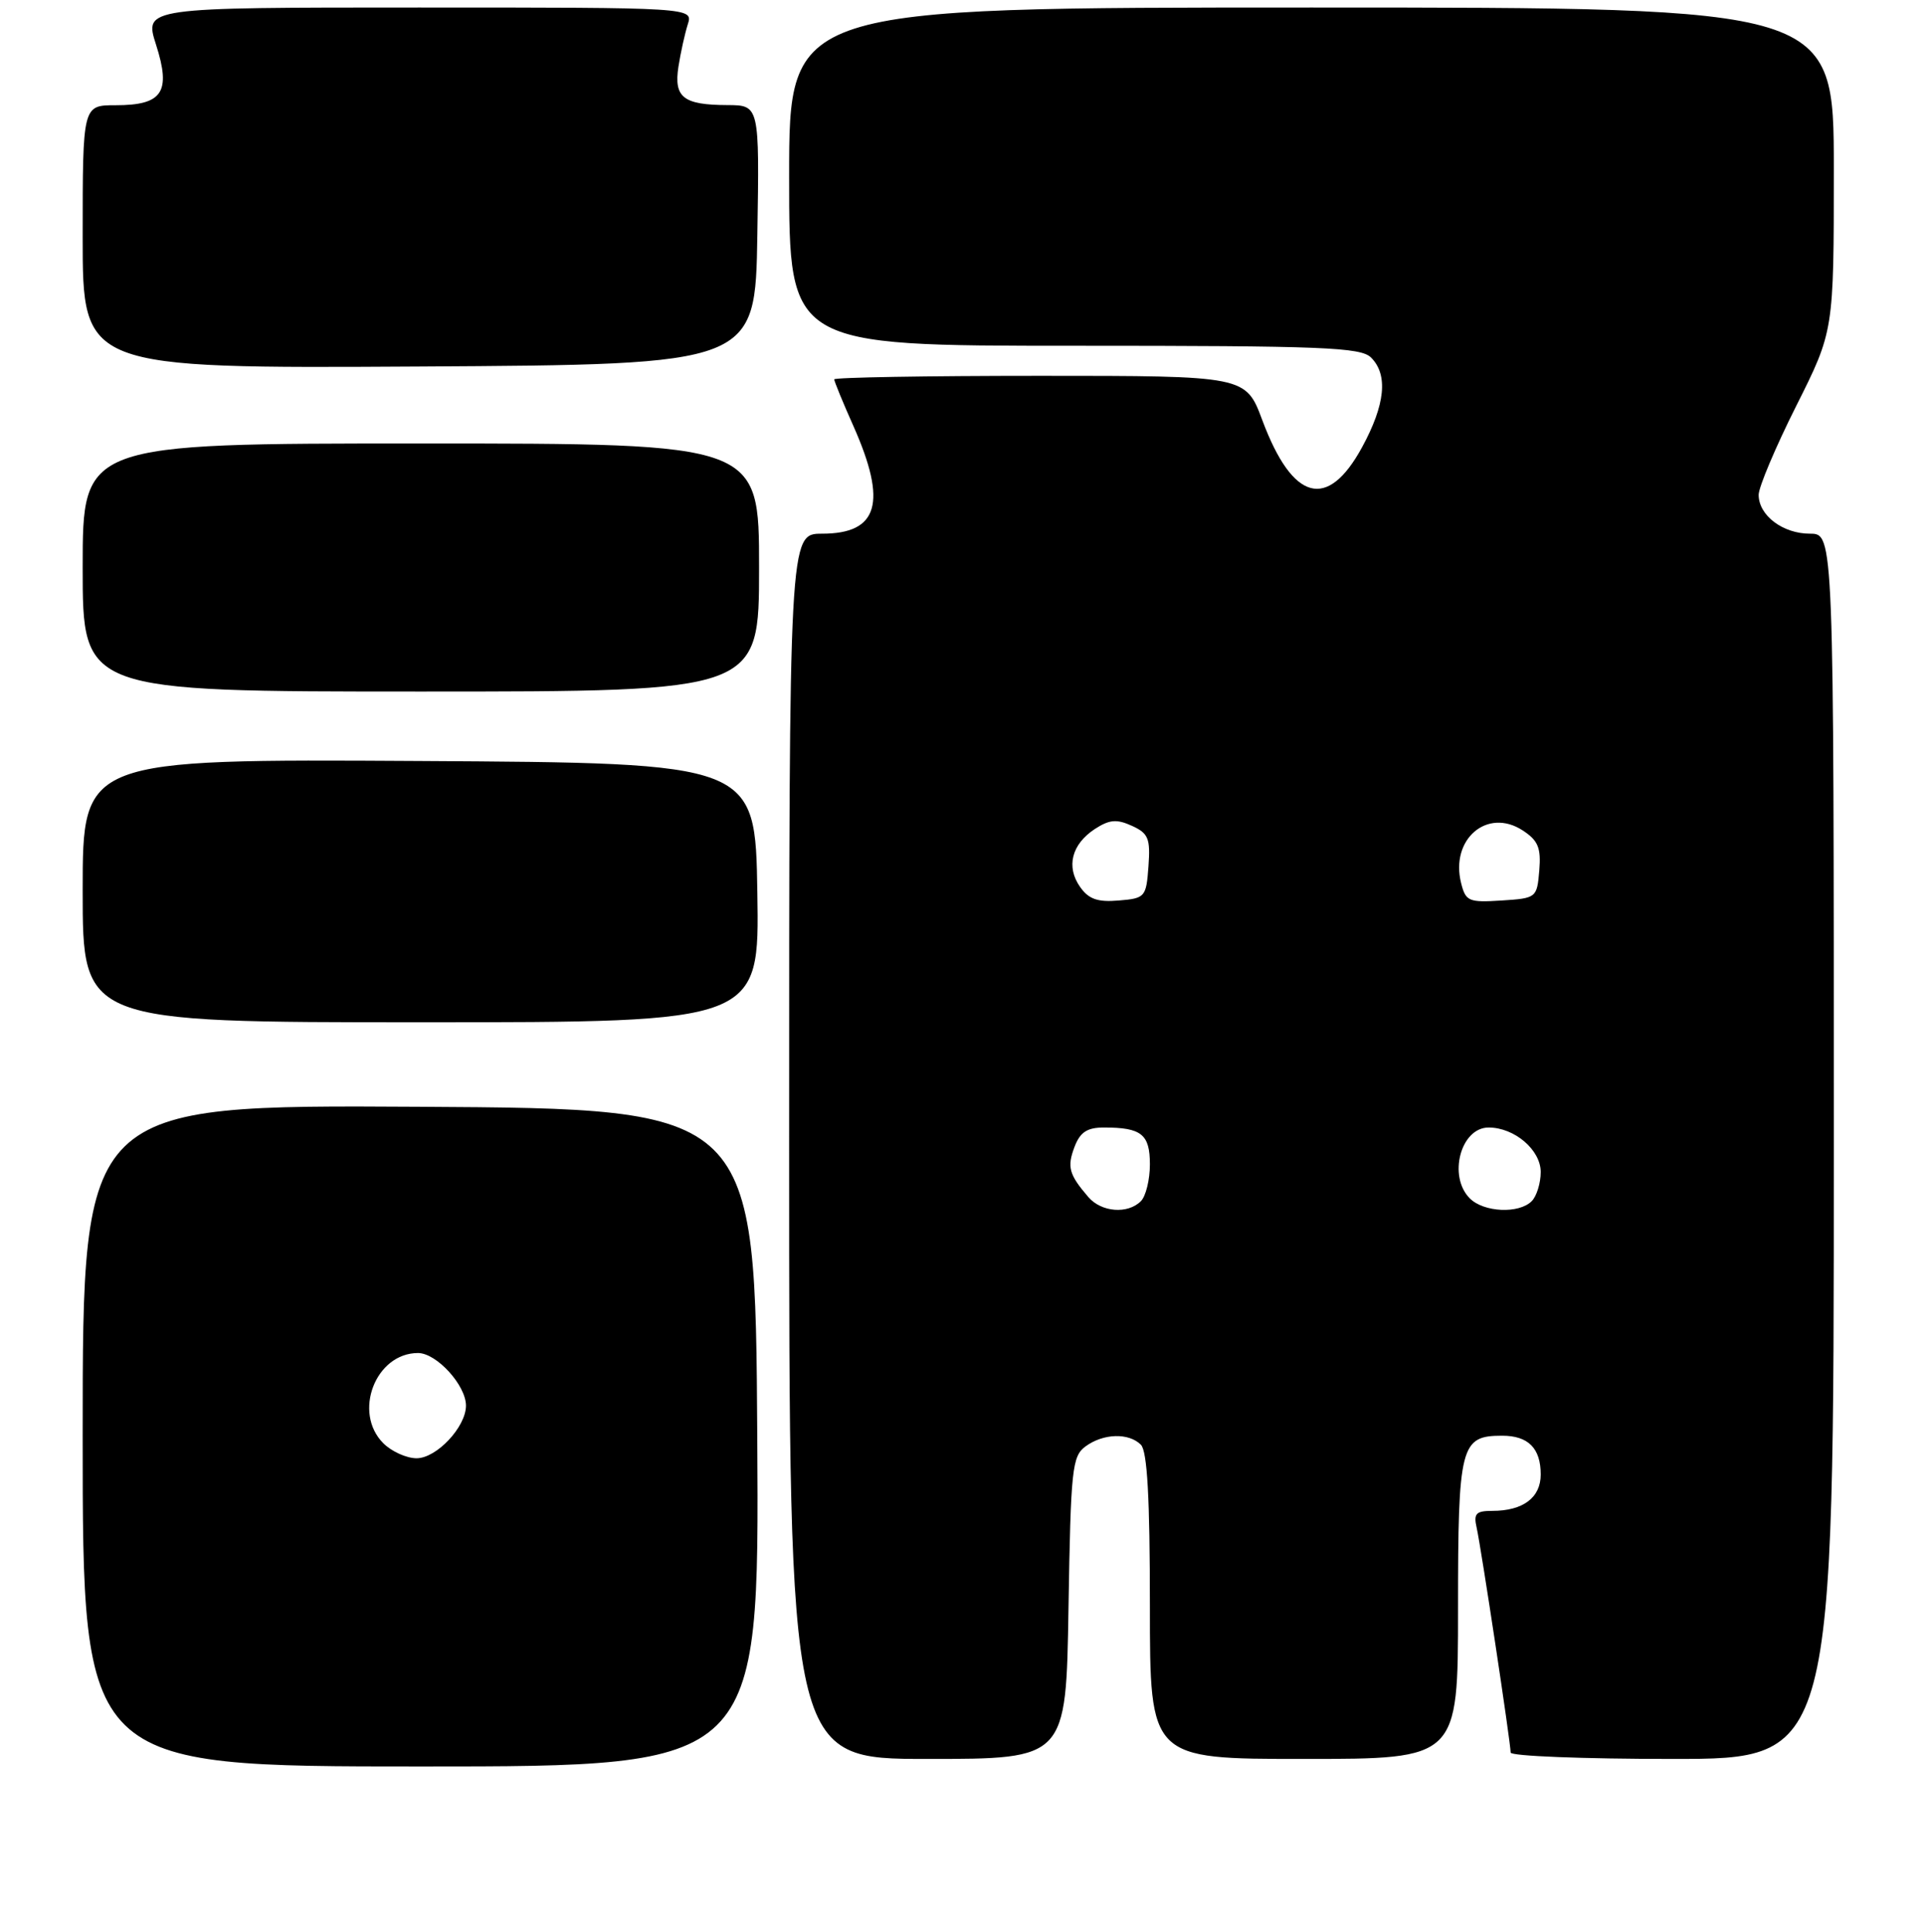<?xml version="1.0" encoding="UTF-8" standalone="no"?>
<!DOCTYPE svg PUBLIC "-//W3C//DTD SVG 1.1//EN" "http://www.w3.org/Graphics/SVG/1.1/DTD/svg11.dtd" >
<svg xmlns="http://www.w3.org/2000/svg" xmlns:xlink="http://www.w3.org/1999/xlink" version="1.1" viewBox="0 0 256 257">
 <g >
 <path fill="currentColor"
d=" M 100.76 191.25 C 100.50 147.50 100.50 147.50 55.75 147.24 C 11.00 146.98 11.00 146.98 11.00 190.99 C 11.00 235.00 11.00 235.00 56.01 235.00 C 101.02 235.00 101.02 235.00 100.76 191.25 Z  M 142.17 213.92 C 142.47 195.40 142.65 193.73 144.44 192.42 C 146.81 190.68 150.19 190.59 151.80 192.20 C 152.65 193.05 153.00 199.24 153.00 213.70 C 153.00 234.00 153.00 234.00 173.50 234.00 C 194.00 234.00 194.00 234.00 194.00 214.07 C 194.00 192.25 194.32 191.00 199.87 191.00 C 203.35 191.00 205.00 192.67 205.00 196.16 C 205.00 199.24 202.66 201.00 198.55 201.00 C 196.38 201.00 196.05 201.36 196.48 203.25 C 197.06 205.81 201.00 231.84 201.00 233.15 C 201.00 233.62 210.68 234.00 222.50 234.00 C 244.00 234.00 244.00 234.00 244.00 152.50 C 244.00 71.00 244.00 71.00 240.83 71.00 C 237.21 71.00 234.00 68.57 234.00 65.83 C 234.00 64.80 236.25 59.48 239.00 54.00 C 244.00 44.04 244.00 44.04 244.00 22.52 C 244.00 1.00 244.00 1.00 174.50 1.00 C 105.00 1.00 105.00 1.00 105.00 23.50 C 105.00 46.00 105.00 46.00 142.93 46.00 C 176.08 46.00 181.06 46.20 182.43 47.57 C 184.72 49.86 184.32 53.83 181.23 59.50 C 176.63 67.94 172.00 66.69 167.97 55.93 C 165.76 50.00 165.76 50.00 138.38 50.00 C 123.32 50.00 111.00 50.21 111.00 50.47 C 111.00 50.73 112.15 53.54 113.57 56.72 C 118.08 66.89 116.87 71.00 109.38 71.00 C 105.00 71.00 105.00 71.00 105.00 152.50 C 105.00 234.00 105.00 234.00 123.42 234.00 C 141.85 234.00 141.85 234.00 142.17 213.92 Z  M 100.77 118.75 C 100.50 101.50 100.50 101.50 55.75 101.24 C 11.00 100.98 11.00 100.98 11.00 118.49 C 11.00 136.00 11.00 136.00 56.02 136.00 C 101.05 136.00 101.05 136.00 100.77 118.75 Z  M 101.00 75.50 C 101.00 59.00 101.00 59.00 56.00 59.00 C 11.00 59.00 11.00 59.00 11.00 75.50 C 11.00 92.00 11.00 92.00 56.00 92.00 C 101.00 92.00 101.00 92.00 101.00 75.50 Z  M 100.77 31.25 C 101.05 14.00 101.05 14.00 96.77 13.98 C 90.91 13.96 89.64 12.96 90.27 8.87 C 90.56 7.01 91.12 4.49 91.51 3.25 C 92.23 1.00 92.23 1.00 55.71 1.00 C 19.18 1.00 19.18 1.00 20.76 5.94 C 22.79 12.27 21.63 14.00 15.38 14.00 C 11.00 14.00 11.00 14.00 11.00 31.51 C 11.00 49.02 11.00 49.02 55.75 48.76 C 100.50 48.50 100.50 48.50 100.77 31.25 Z  M 51.00 192.00 C 46.92 187.92 49.96 180.00 55.62 180.00 C 58.09 180.00 62.00 184.29 62.00 187.00 C 62.00 189.83 58.09 194.00 55.43 194.00 C 54.09 194.00 52.10 193.10 51.00 192.00 Z  M 144.81 159.25 C 142.23 156.25 141.96 155.25 142.97 152.58 C 143.72 150.61 144.65 150.00 146.89 150.00 C 151.89 150.00 153.00 150.90 153.00 154.91 C 153.00 156.94 152.46 159.14 151.80 159.80 C 150.05 161.55 146.54 161.27 144.81 159.25 Z  M 195.57 159.43 C 192.63 156.49 194.35 150.00 198.07 150.00 C 201.51 150.00 205.00 152.98 205.00 155.92 C 205.00 157.39 204.46 159.14 203.80 159.80 C 202.10 161.50 197.43 161.29 195.57 159.43 Z  M 143.71 117.99 C 141.82 115.30 142.59 112.32 145.67 110.29 C 147.61 109.03 148.58 108.94 150.60 109.86 C 152.80 110.86 153.08 111.54 152.81 115.25 C 152.51 119.35 152.37 119.51 148.85 119.80 C 146.04 120.04 144.85 119.62 143.71 117.99 Z  M 194.41 117.48 C 192.94 111.64 197.90 107.40 202.61 110.48 C 204.66 111.82 205.06 112.79 204.81 115.81 C 204.50 119.45 204.43 119.50 199.78 119.80 C 195.42 120.08 195.02 119.91 194.41 117.48 Z "/>
</g>
</svg>